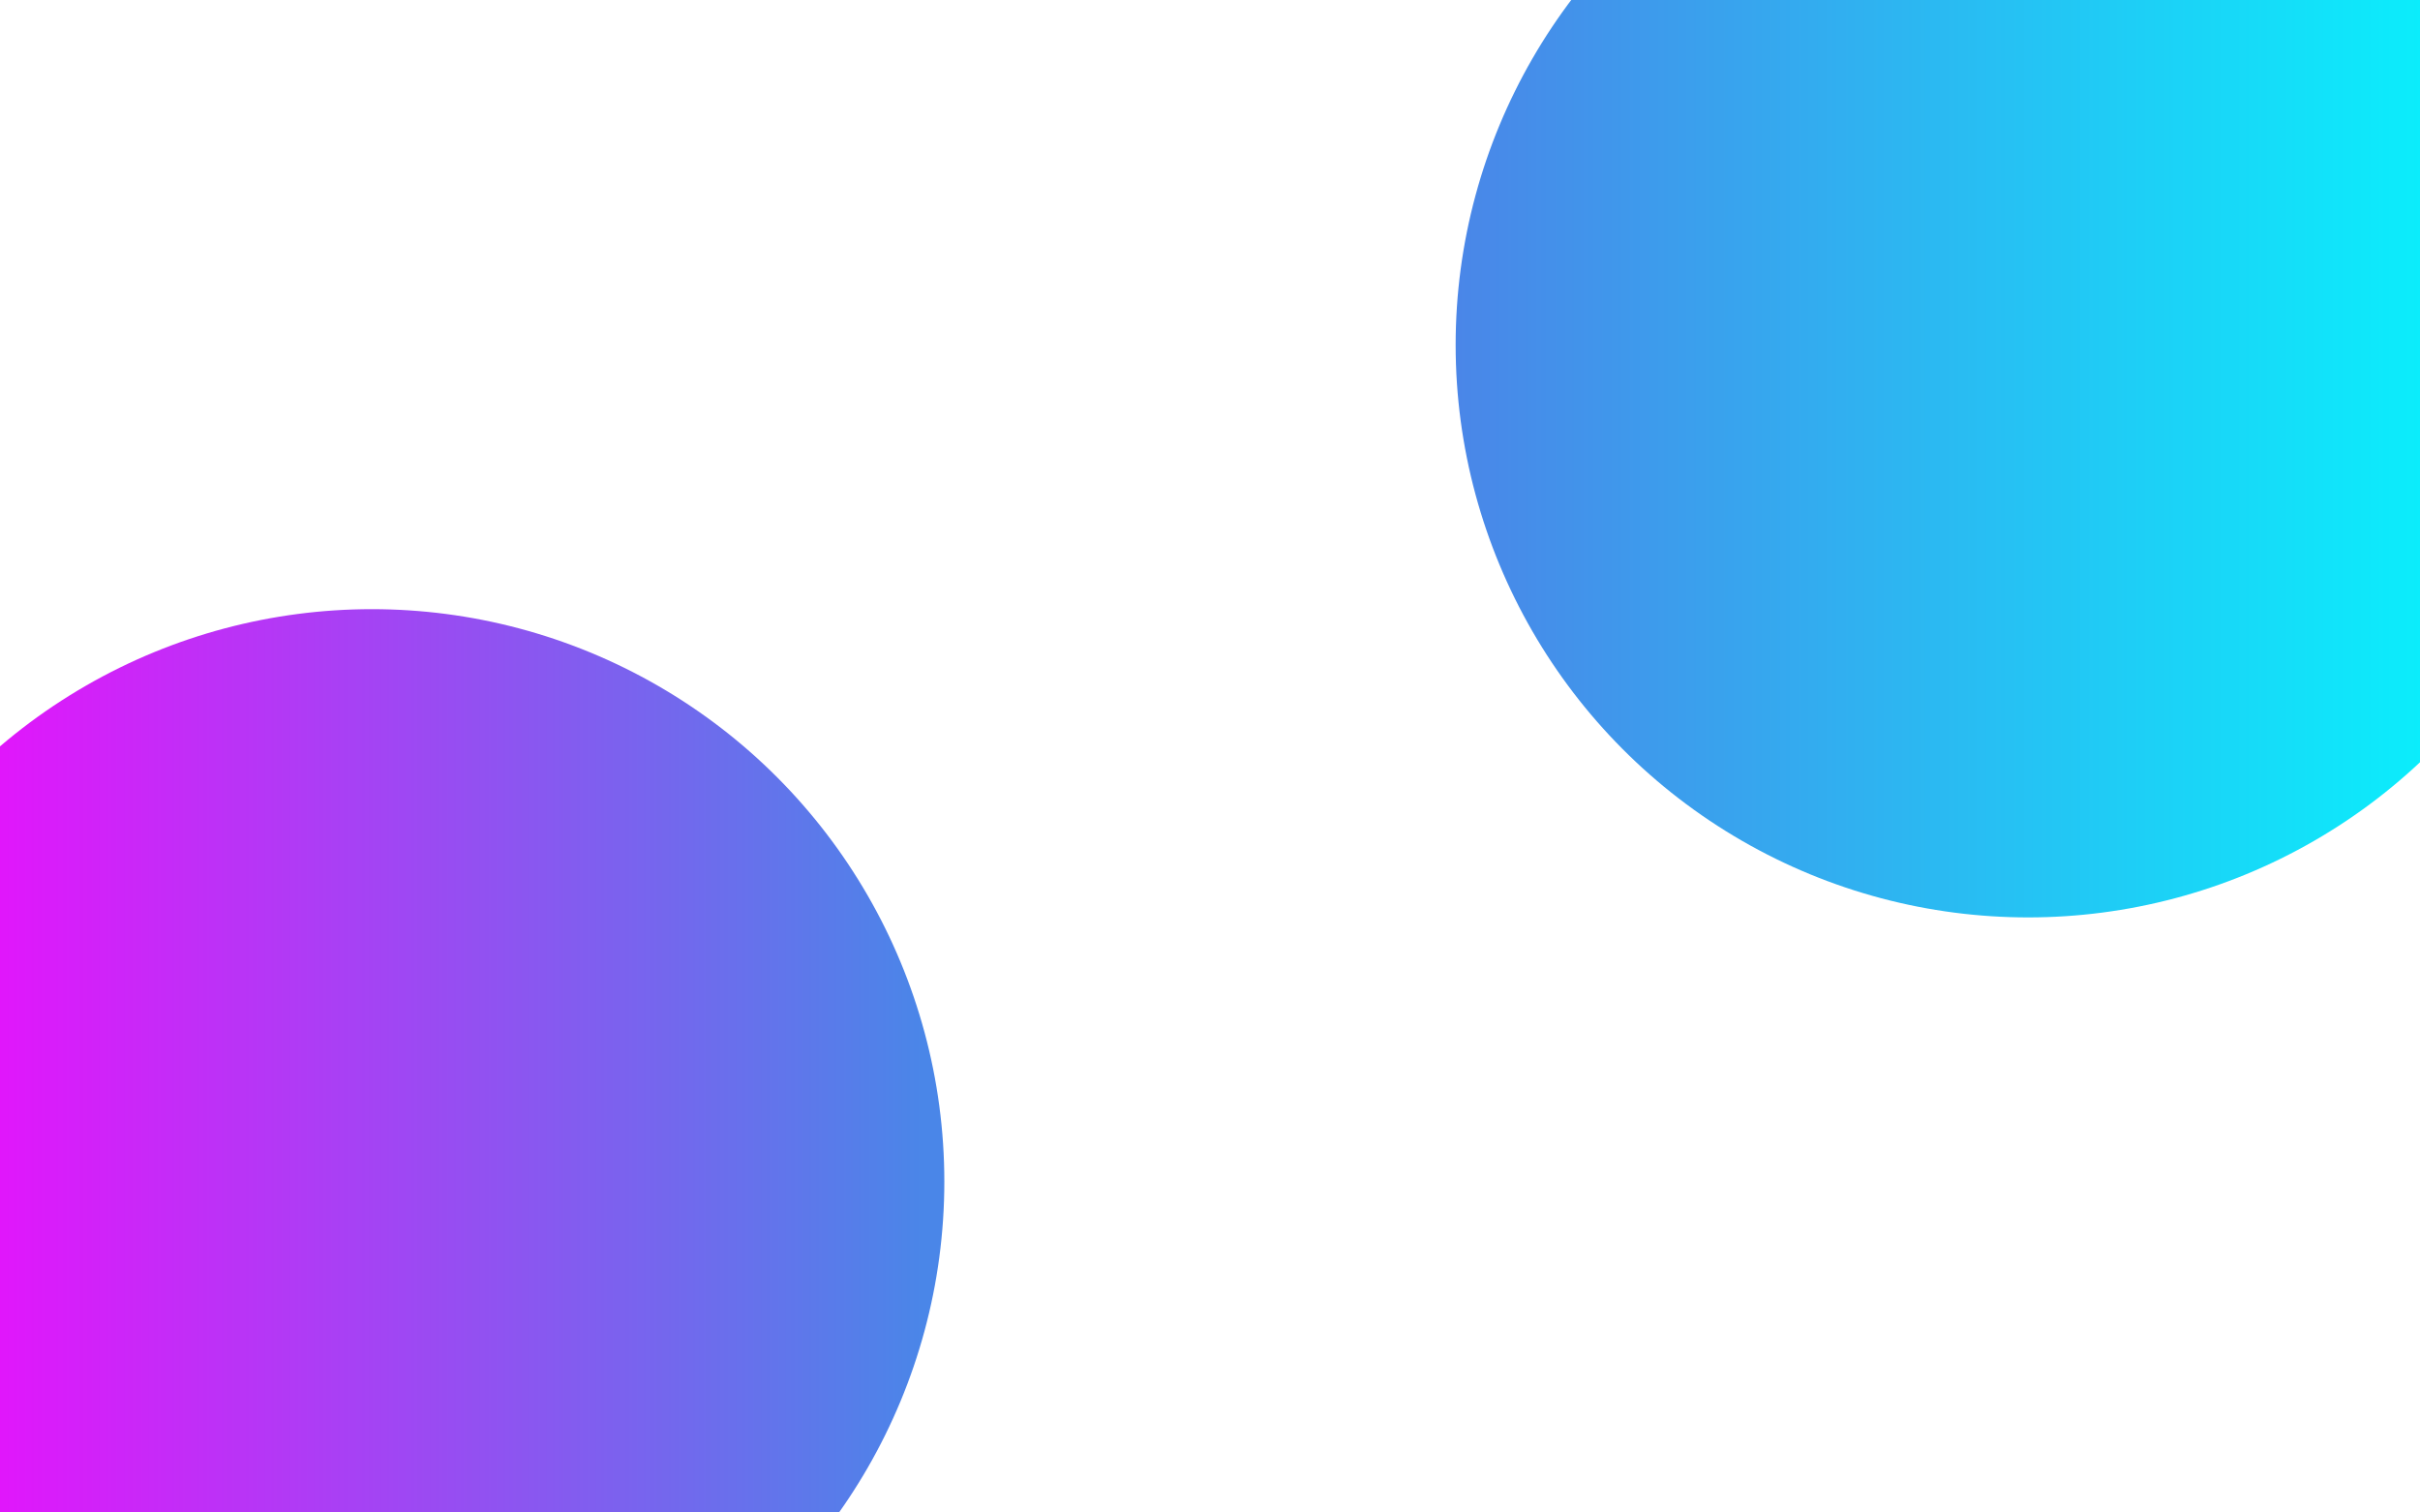 <?xml version="1.0" encoding="UTF-8" standalone="no"?><!-- Generator: Gravit.io --><svg xmlns="http://www.w3.org/2000/svg" xmlns:xlink="http://www.w3.org/1999/xlink" style="isolation:isolate" viewBox="0 0 1280 800" width="1280pt" height="800pt"><defs><clipPath id="_clipPath_DbzXUc85tfsJ4o53M0dtpNV9reP8Uks9"><rect width="1280" height="800"/></clipPath></defs><g clip-path="url(#_clipPath_DbzXUc85tfsJ4o53M0dtpNV9reP8Uks9)"><rect width="1280" height="800" style="fill:rgb(248,244,249)" fill-opacity="0"/><linearGradient id="_lgradient_0" x1="0" y1="0.5" x2="1" y2="0.5" gradientTransform="matrix(605.588,0,0,605.588,769.925,-120.341)" gradientUnits="userSpaceOnUse"><stop offset="0.435%" stop-opacity="1" style="stop-color:rgb(74,134,232)"/><stop offset="98.696%" stop-opacity="1" style="stop-color:rgb(0,255,255)"/></linearGradient><circle vector-effect="non-scaling-stroke" cx="1072.719" cy="182.453" r="302.794" fill="url(#_lgradient_0)"/><linearGradient id="_lgradient_1" x1="0" y1="0.5" x2="1" y2="0.5" gradientTransform="matrix(605.588,0,0,605.588,-106.107,322.204)" gradientUnits="userSpaceOnUse"><stop offset="1.739%" stop-opacity="1" style="stop-color:rgb(255,0,255)"/><stop offset="97.826%" stop-opacity="1" style="stop-color:rgb(74,134,232)"/></linearGradient><circle vector-effect="non-scaling-stroke" cx="196.687" cy="624.998" r="302.794" fill="url(#_lgradient_1)"/></g></svg>